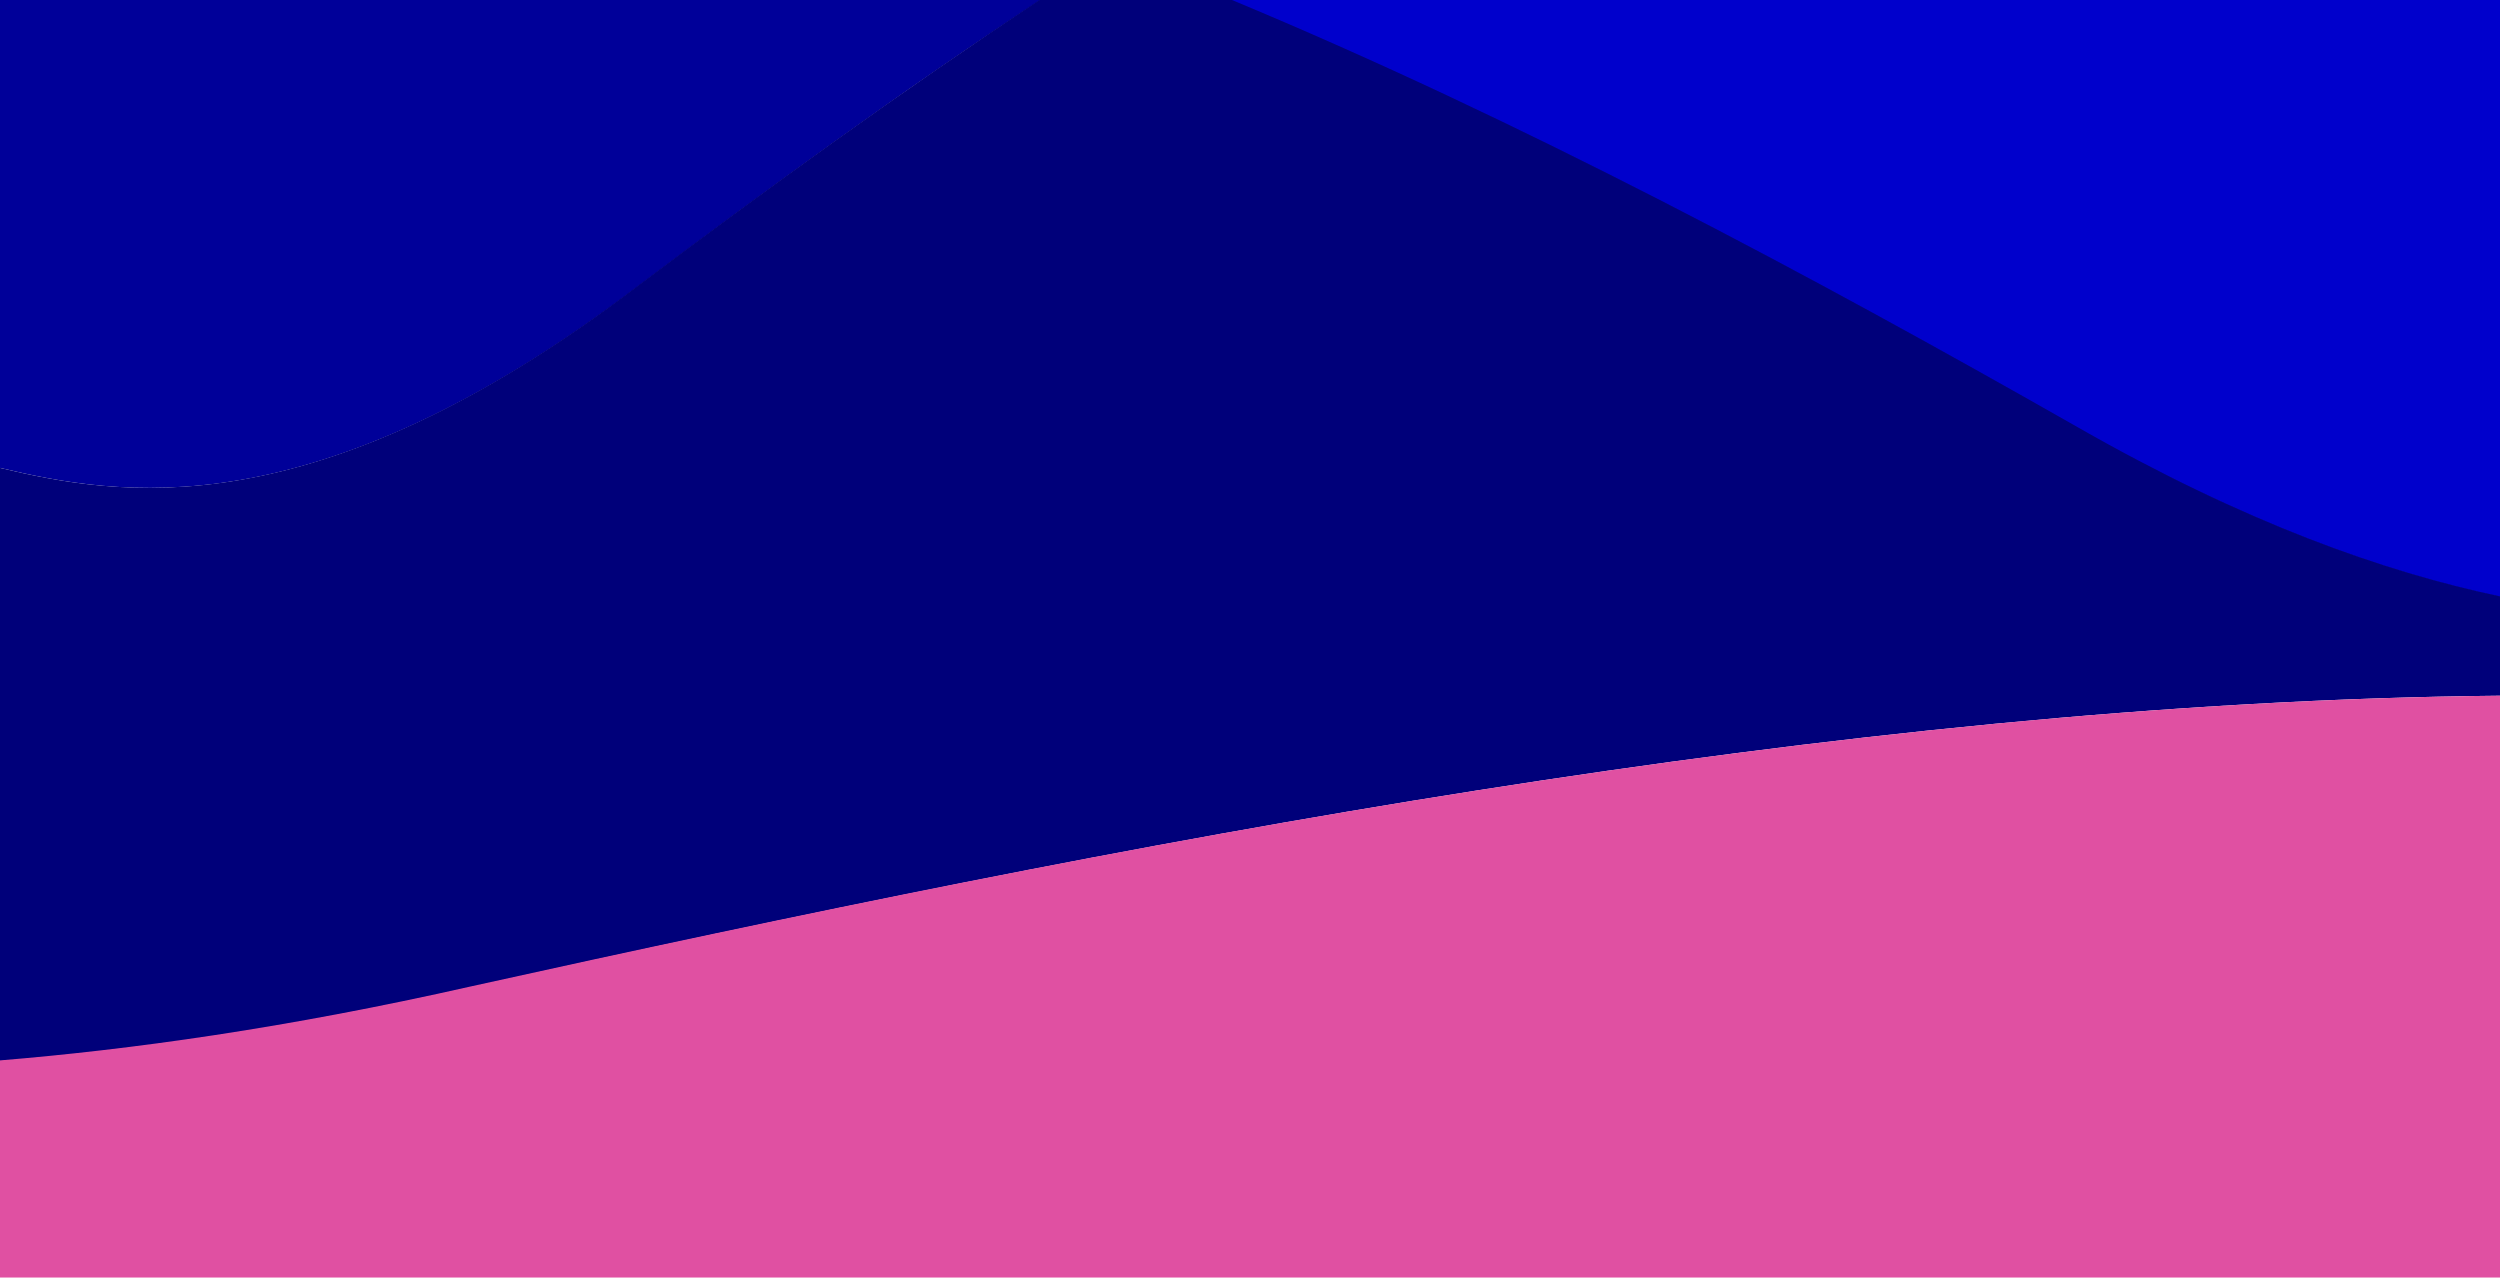 <?xml version="1.0" encoding="utf-8"?>
<!-- Generator: Adobe Illustrator 23.0.2, SVG Export Plug-In . SVG Version: 6.00 Build 0)  -->
<svg version="1.1" id="Layer_1" xmlns="http://www.w3.org/2000/svg" xmlns:xlink="http://www.w3.org/1999/xlink" x="0px" y="0px"
	 viewBox="0 0 327 167.2" style="enable-background:new 0 0 327 167.2;" xml:space="preserve">
<style type="text/css">
	.st0{fill:#000099;}
	.st1{fill:#0000CC;}
	.st2{fill:#00007A;}
	.st3{fill:#E050A2;}
</style>
<path class="st0" d="M83.4,37.5c17-12.8,34.7-25.7,52.7-37.5H0v61.2C15.2,64.8,40.9,69.7,83.4,37.5z"/>
<path class="st1" d="M327,78.1V0H160.8c38,15.8,75.7,35.9,110.9,56C293.5,68.4,311.8,74.9,327,78.1z"/>
<path class="st2" d="M61.7,129.1C145.2,110.5,240.7,91.8,327,91v-13c-15.2-3.2-33.5-9.7-55.2-22.1c-35.3-20.1-72.9-40.2-110.9-56
	h-24.8c-18,11.9-35.7,24.7-52.7,37.5C40.9,69.7,15.2,64.8,0,61.2v77.6C17,137.4,37.4,134.6,61.7,129.1z"/>
<path class="st3" d="M327,91v76.1H0v-28.4c17-1.4,37.4-4.2,61.7-9.7C145.3,110.5,240.7,91.8,327,91z"/>
</svg>

